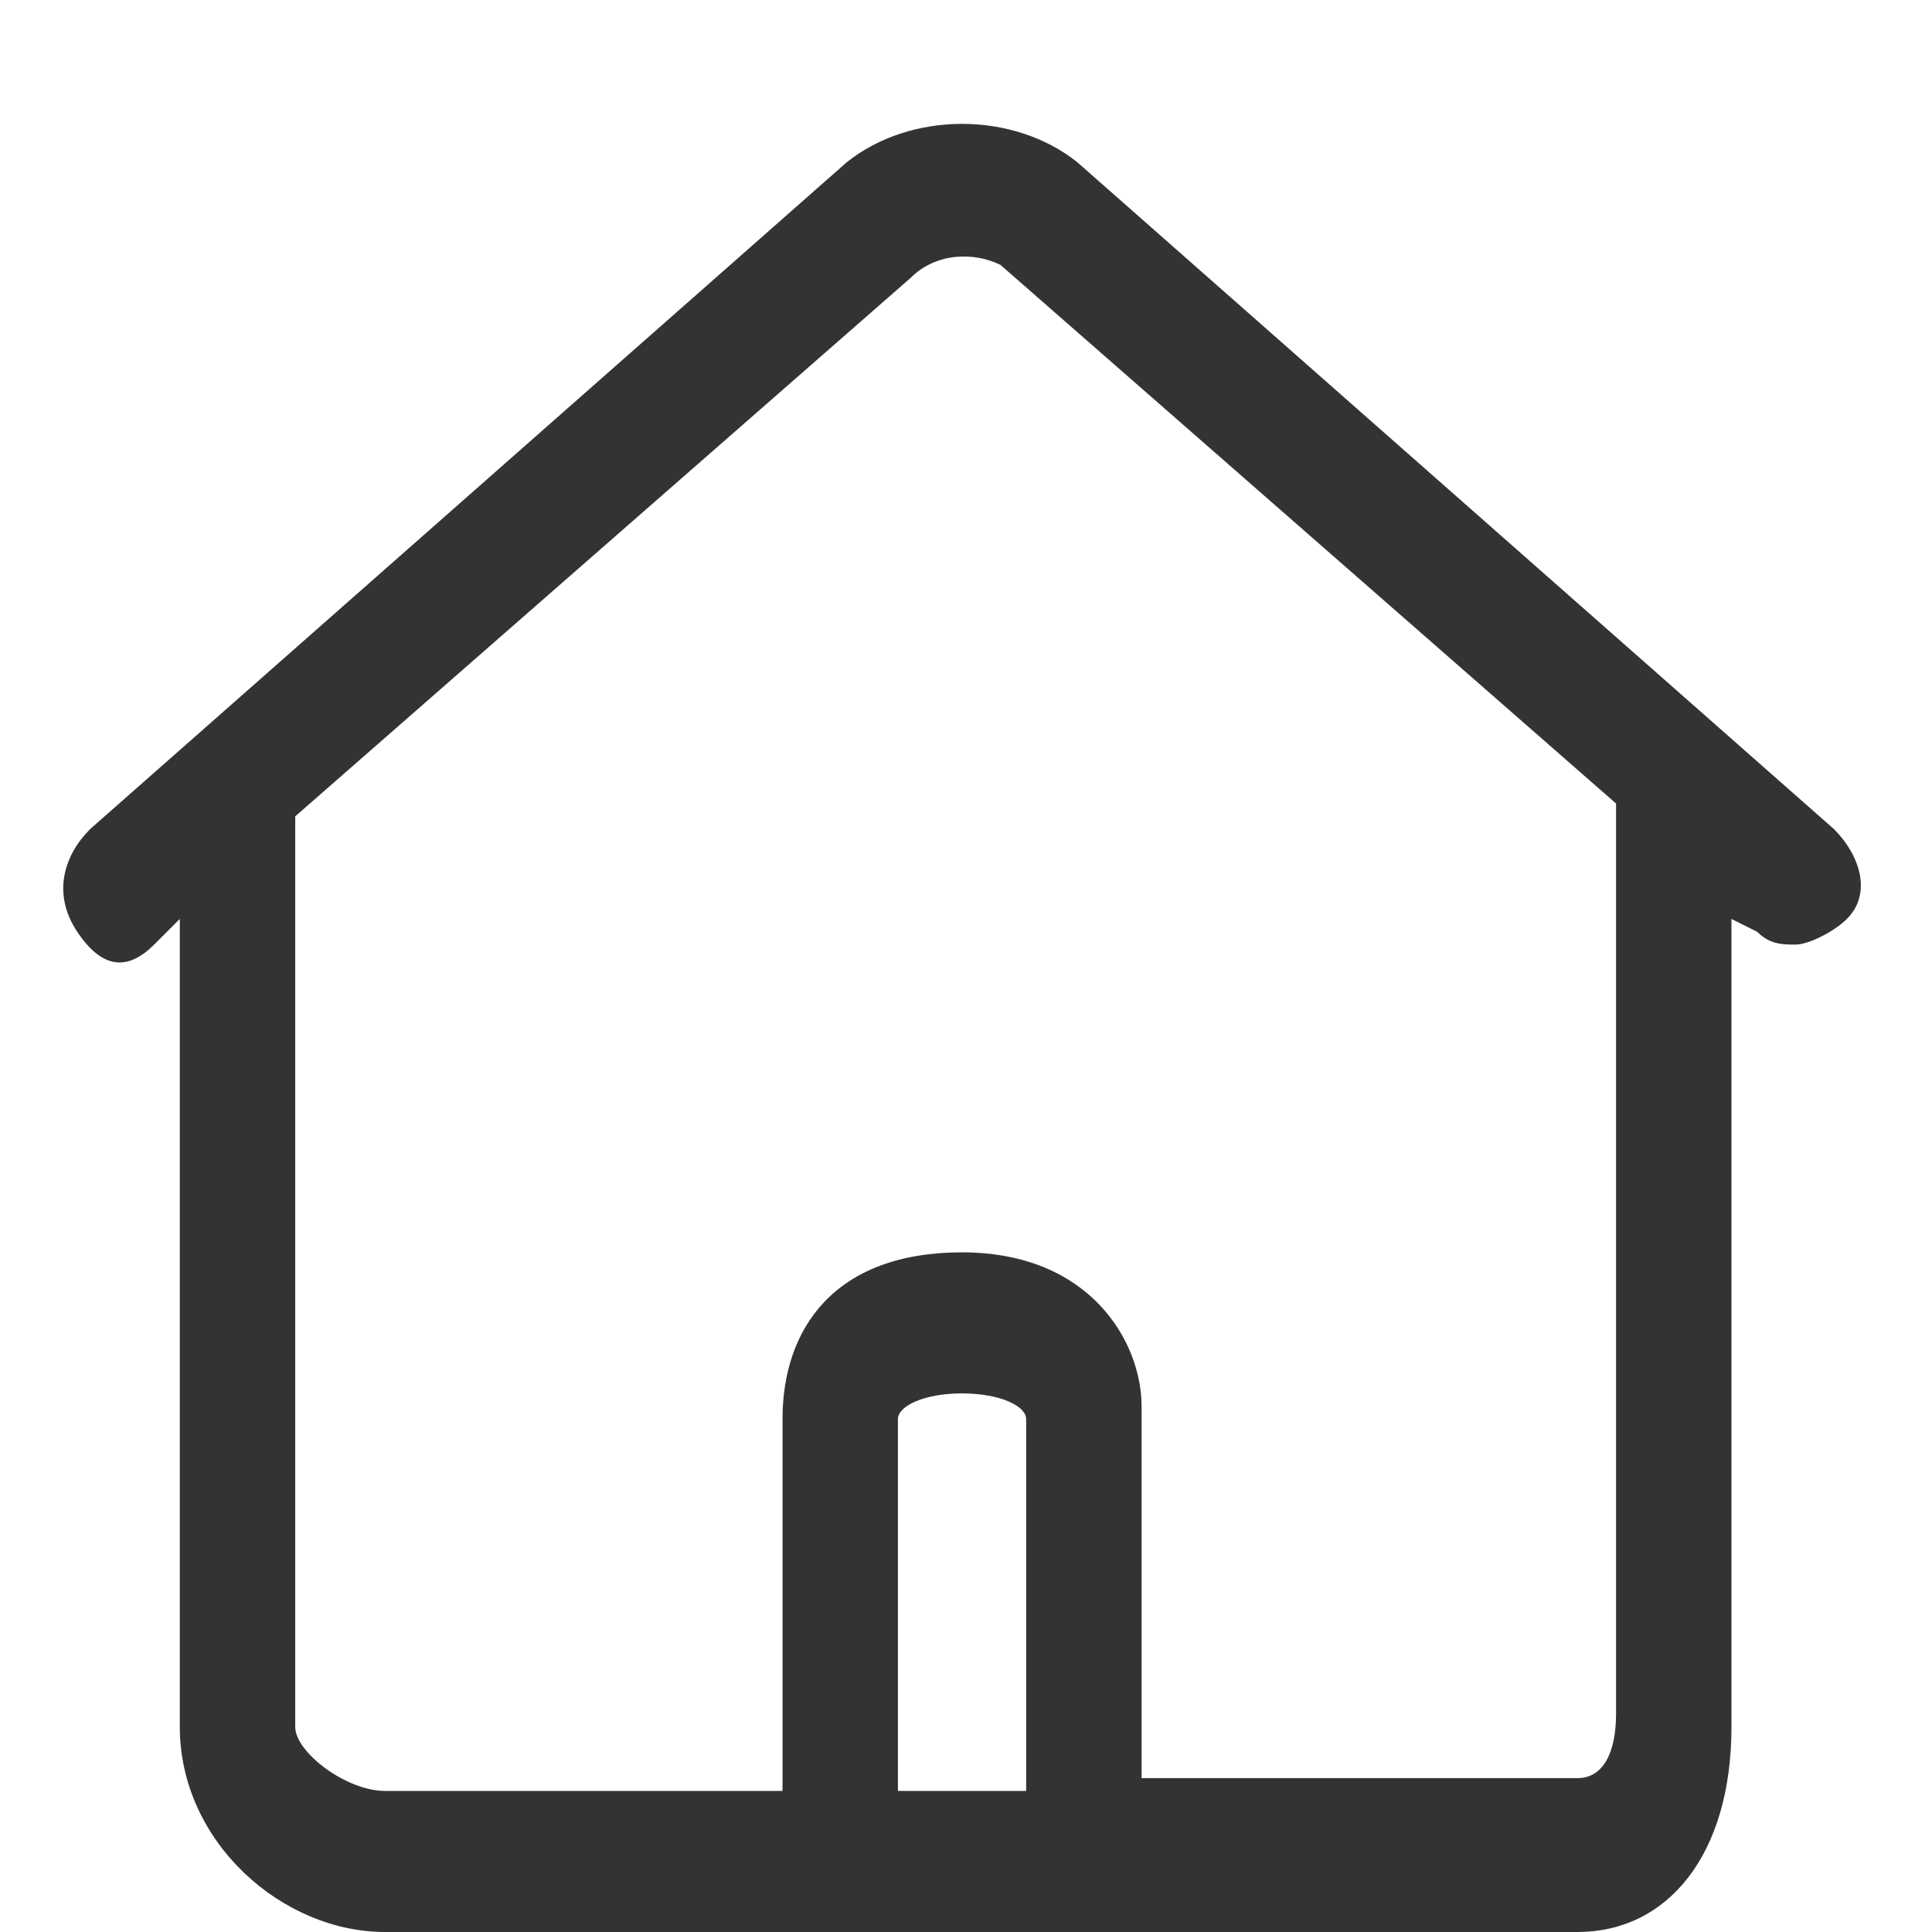 <?xml version="1.0" standalone="no"?><!DOCTYPE svg PUBLIC "-//W3C//DTD SVG 1.1//EN" "http://www.w3.org/Graphics/SVG/1.1/DTD/svg11.dtd"><svg t="1678607681161" class="icon" viewBox="0 0 1024 1024" version="1.1" xmlns="http://www.w3.org/2000/svg" p-id="977" xmlns:xlink="http://www.w3.org/1999/xlink" width="200" height="200"><path d="M972.087 439.479l-401.009-353.432c-33.984-27.187-88.358-27.187-122.342 0l-401.009 353.432c-13.594 13.594-20.39 33.984-6.797 54.374s27.187 20.39 40.781 6.797l13.594-13.594v428.196c0 61.171 54.374 108.748 108.748 108.748h632.099c47.577 0 81.561-40.781 81.561-108.748v-428.196l13.594 6.797c6.797 6.797 13.594 6.797 20.39 6.797 6.797 0 20.39-6.797 27.187-13.594 13.594-13.594 6.797-33.984-6.797-47.577z m-496.164 509.757v-197.106c0-6.797 13.594-13.594 33.984-13.594s33.984 6.797 33.984 13.594v197.106h-67.968z m380.619-40.781c0 20.39-6.797 33.984-20.39 33.984H605.062v-197.106c0-33.984-27.187-81.561-95.155-81.561s-95.155 40.781-95.155 88.358v197.106H204.053c-20.39 0-47.577-20.39-47.577-33.984v-482.57l326.245-285.464c13.594-13.594 33.984-13.594 47.577-6.797l326.245 285.464v482.57z" fill="#333333" p-id="978"></path></svg>